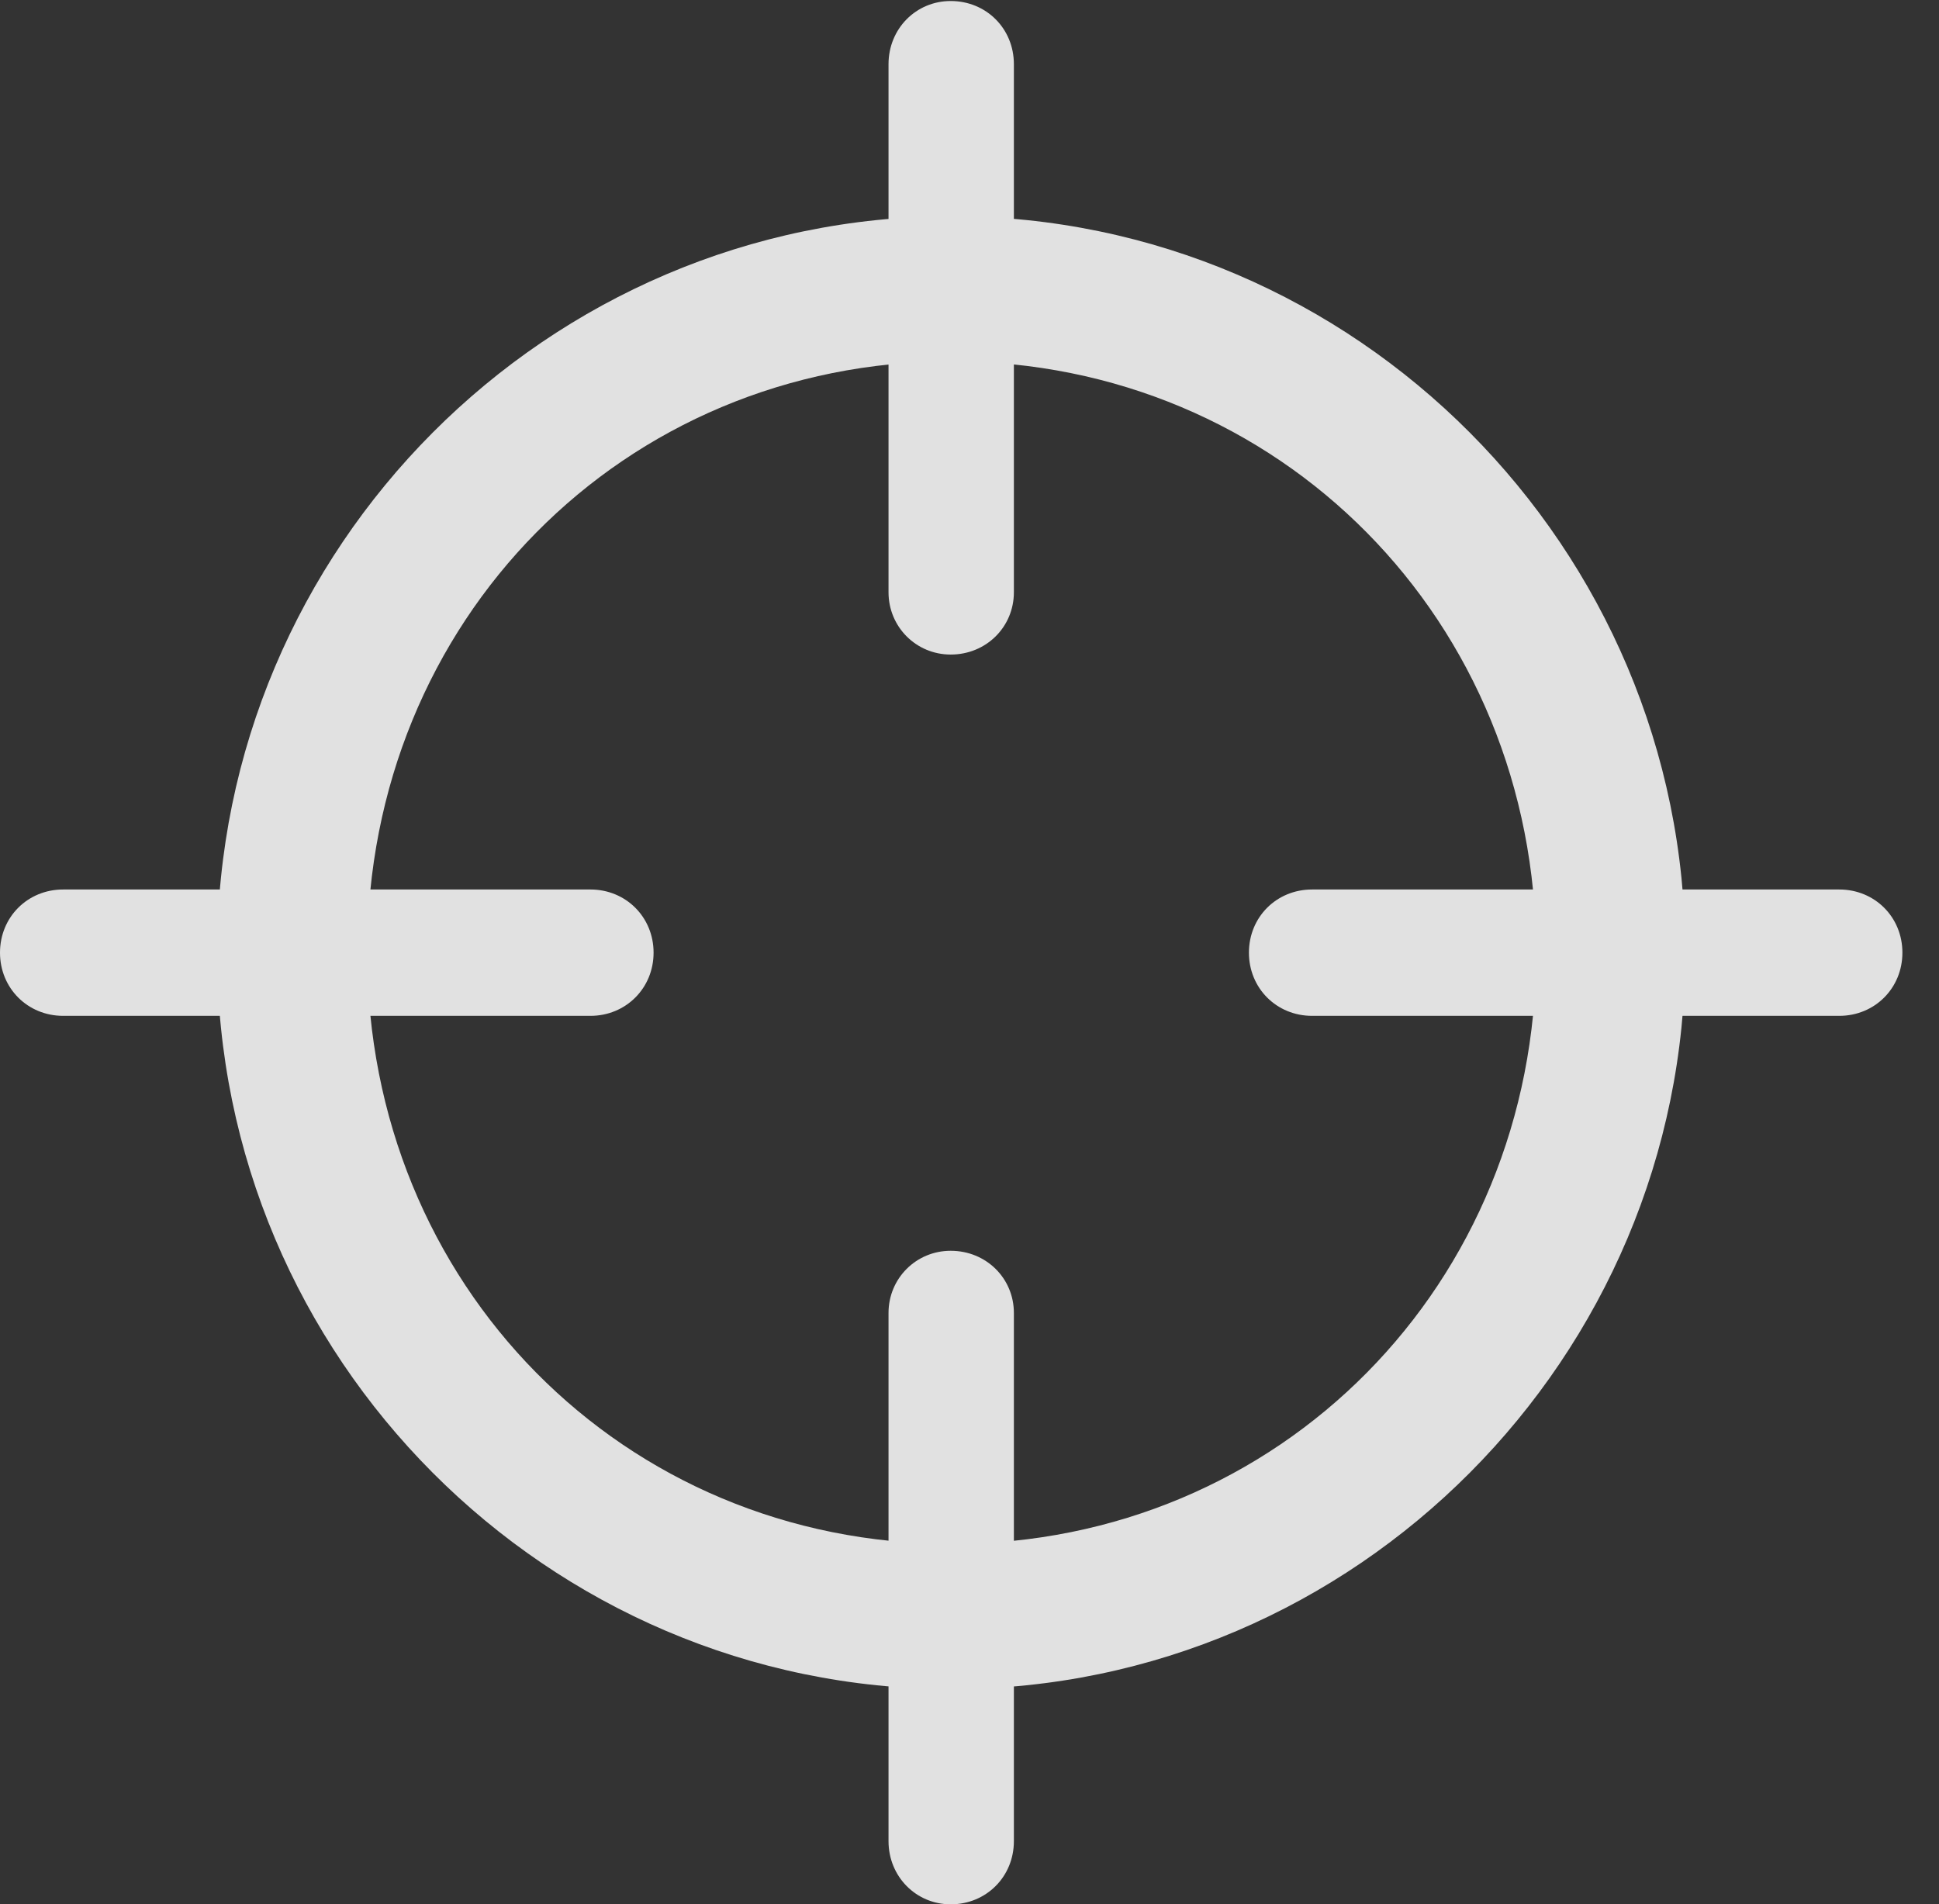 <?xml version="1.0" encoding="UTF-8"?>
<!--Generator: Apple Native CoreSVG 232.5-->
<!DOCTYPE svg
PUBLIC "-//W3C//DTD SVG 1.1//EN"
       "http://www.w3.org/Graphics/SVG/1.1/DTD/svg11.dtd">
<svg version="1.1" xmlns="http://www.w3.org/2000/svg" xmlns:xlink="http://www.w3.org/1999/xlink" width="19.18" height="18.838">
 <rect width="100%" height="100%" fill="#333333" stroke="none"/>
 <g>
  <rect height="18.838" opacity="0" width="19.18" x="0" y="0"/>
  <path d="M9.414 16.709C13.408 16.709 16.67 13.428 16.67 9.424C16.67 5.42 13.408 2.139 9.414 2.139C5.41 2.139 2.148 5.42 2.148 9.424C2.148 13.428 5.41 16.709 9.414 16.709ZM9.414 15.273C6.162 15.273 3.633 12.705 3.633 9.424C3.633 6.143 6.162 3.574 9.414 3.574C12.656 3.574 15.195 6.143 15.195 9.424C15.195 12.705 12.656 15.273 9.414 15.273ZM9.404 18.838C9.756 18.838 10.029 18.564 10.029 18.213L10.029 12.988C10.029 12.646 9.756 12.373 9.404 12.373C9.062 12.373 8.789 12.646 8.789 12.988L8.789 18.213C8.789 18.564 9.062 18.838 9.404 18.838ZM0.625 10.049L5.84 10.049C6.191 10.049 6.465 9.775 6.465 9.424C6.465 9.072 6.191 8.799 5.84 8.799L0.625 8.799C0.273 8.799 0 9.072 0 9.424C0 9.775 0.273 10.049 0.625 10.049ZM9.404 6.475C9.756 6.475 10.029 6.201 10.029 5.859L10.029 0.635C10.029 0.283 9.756 0.01 9.404 0.01C9.062 0.01 8.789 0.283 8.789 0.635L8.789 5.859C8.789 6.201 9.062 6.475 9.404 6.475ZM12.979 10.049L18.193 10.049C18.545 10.049 18.818 9.775 18.818 9.424C18.818 9.072 18.545 8.799 18.193 8.799L12.979 8.799C12.627 8.799 12.354 9.072 12.354 9.424C12.354 9.775 12.627 10.049 12.979 10.049Z" fill="#ffffff" fill-opacity="0.85"/>
 </g>
</svg>
